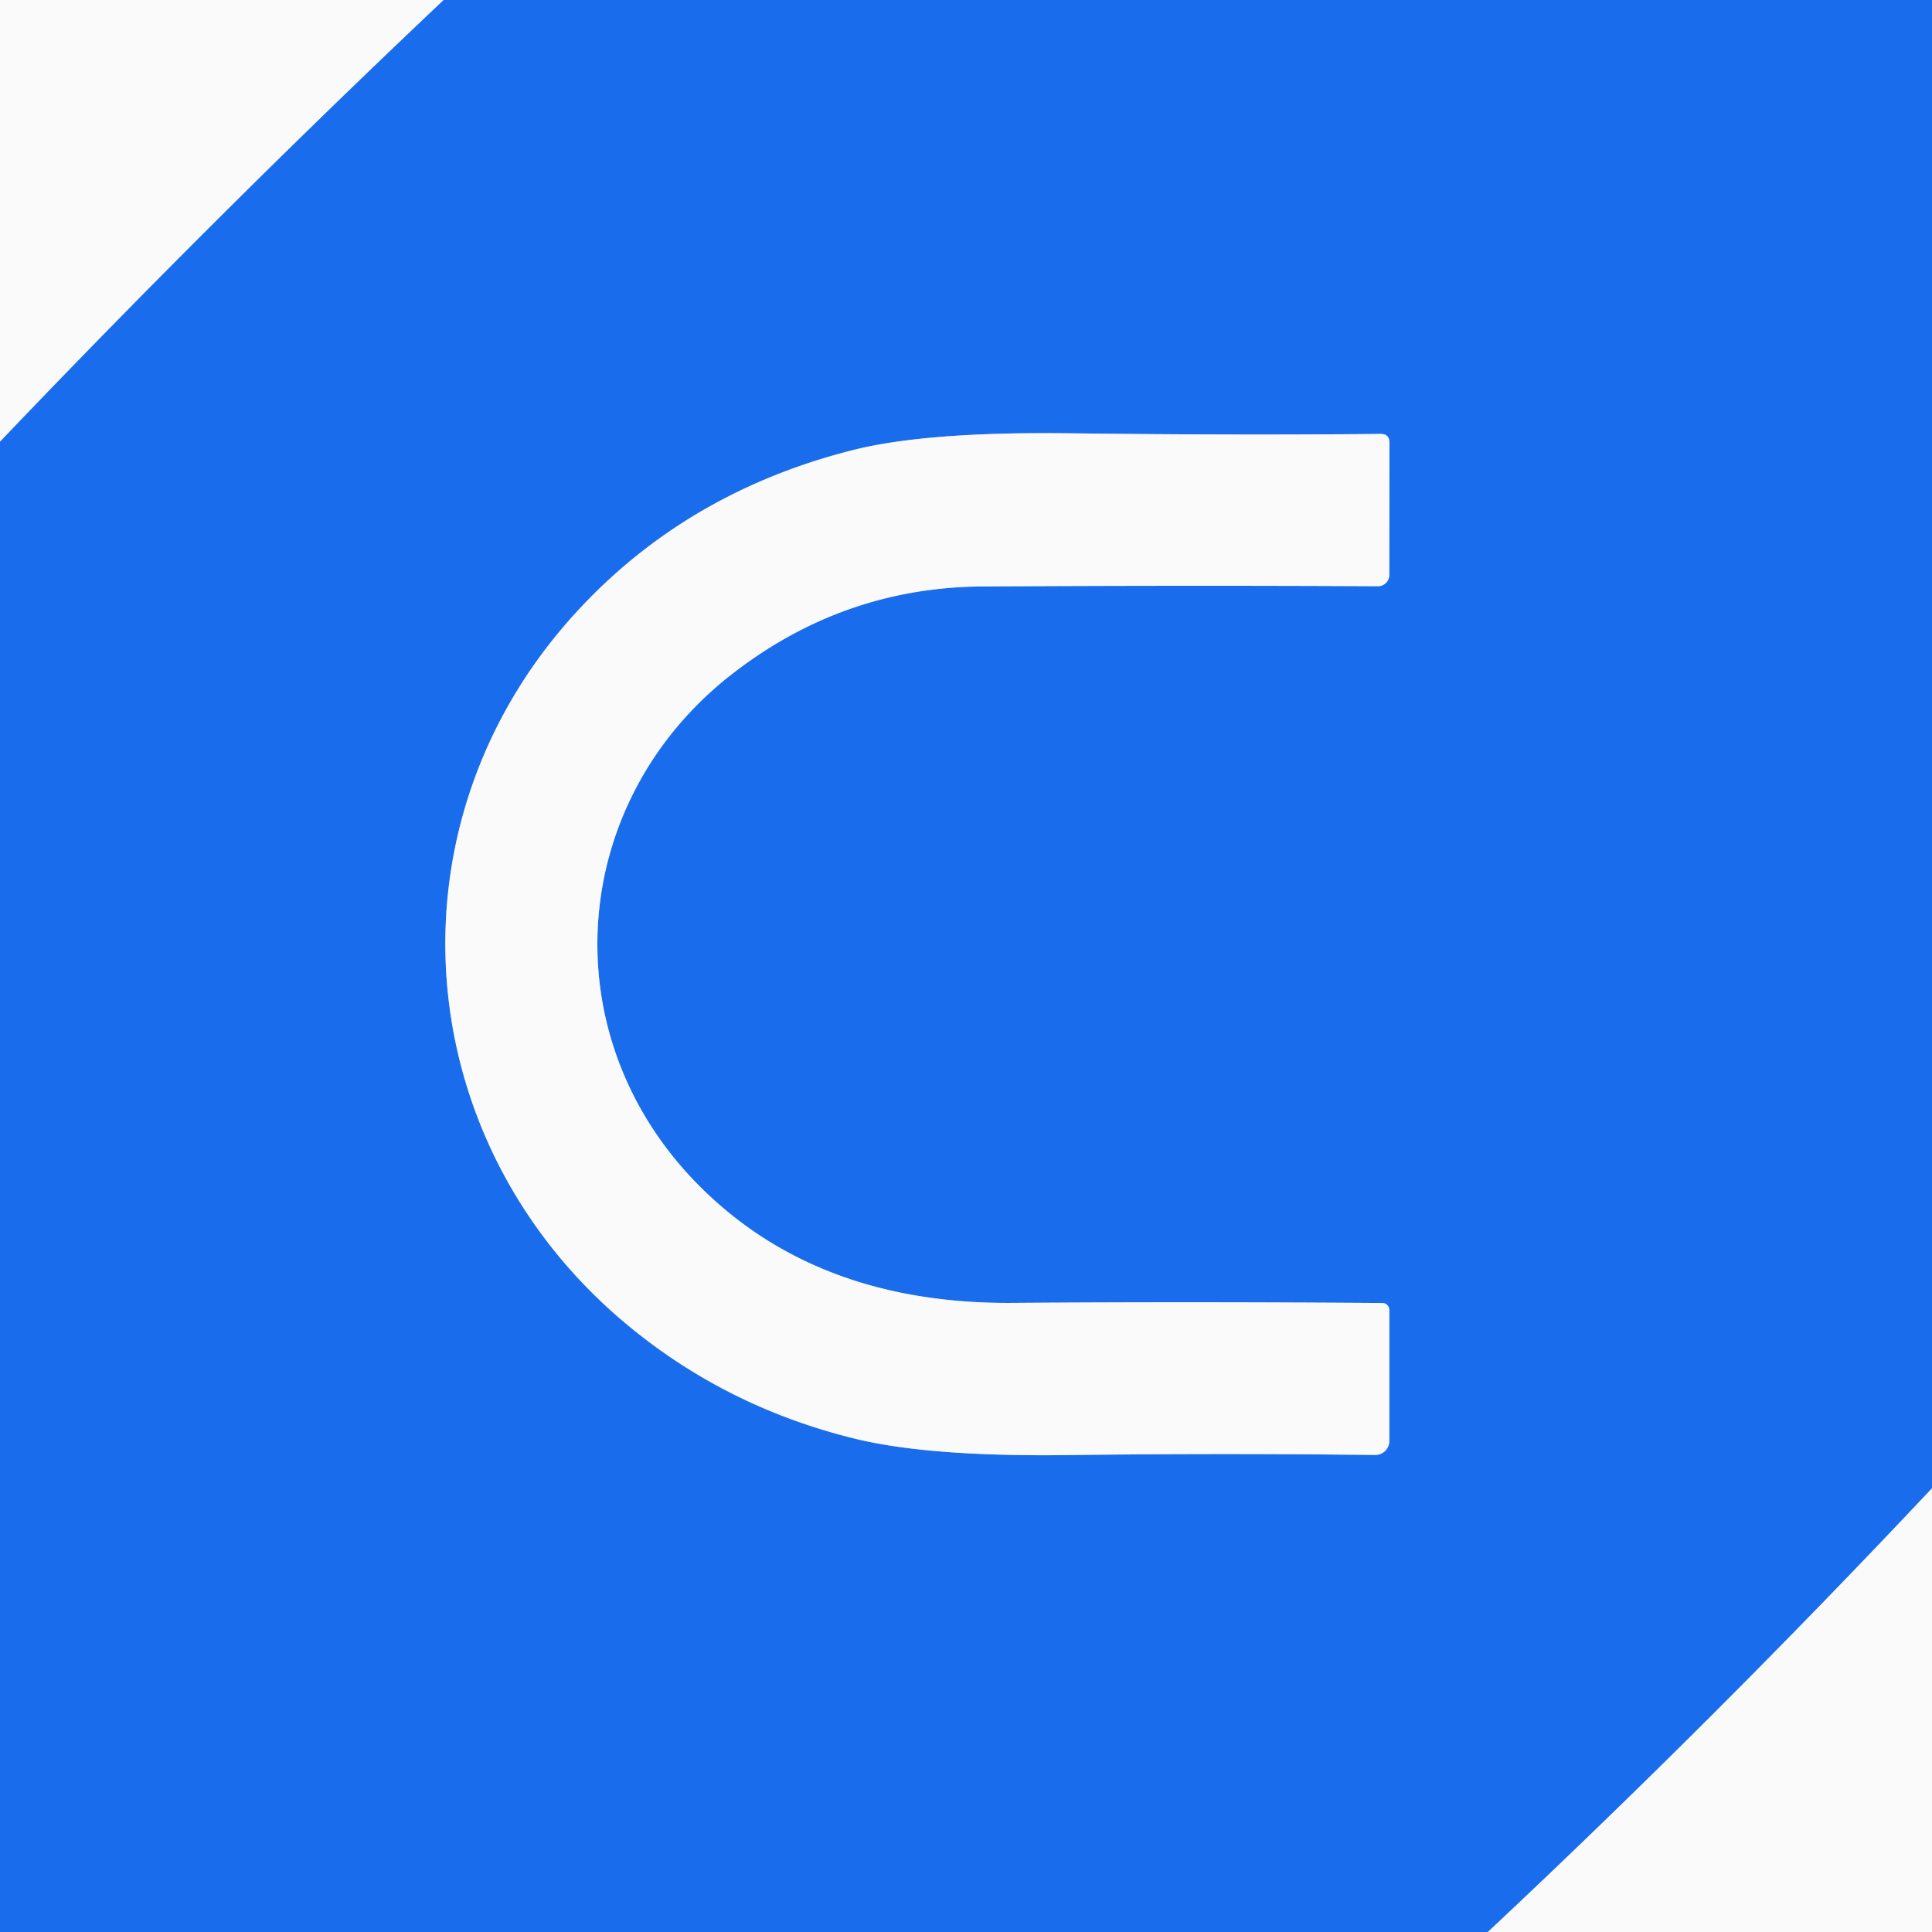 <?xml version="1.0" encoding="UTF-8" standalone="no"?>
<!DOCTYPE svg PUBLIC "-//W3C//DTD SVG 1.1//EN" "http://www.w3.org/Graphics/SVG/1.1/DTD/svg11.dtd">
<svg xmlns="http://www.w3.org/2000/svg" version="1.1" viewBox="0.00 0.00 178.00 178.00">
<rect x="0.00" y="0.00" width="178.00" height="178.00" fill="#333333" stroke="none"/>
<g stroke-width="2.00" fill="none" stroke-linecap="butt">
<path stroke="#8ab4f4" vector-effect="non-scaling-stroke" d="
  M 40.88 0.00
  Q 20.00 19.74 0.00 40.70"
/>
<path stroke="#8ab4f4" vector-effect="non-scaling-stroke" d="
  M 178.00 137.12
  Q 157.98 158.41 137.08 178.00"
/>
<path stroke="#8ab4f4" vector-effect="non-scaling-stroke" d="
  M 93.29 120.04
  C 82.14 120.13 71.85 117.01 63.94 108.76
  C 50.74 94.97 52.48 73.76 67.42 62.12
  Q 77.70 54.11 90.54 54.03
  Q 109.32 53.92 126.95 54.01
  A 1.05 1.04 -89.7 0 0 128.00 52.96
  L 128.01 40.79
  Q 128.01 39.97 127.19 39.98
  Q 113.53 40.11 98.52 39.92
  Q 85.37 39.76 78.61 41.46
  Q 63.57 45.25 53.51 55.96
  C 35.05 75.60 37.49 105.43 58.05 122.27
  Q 67.14 129.72 78.86 132.57
  Q 85.66 134.22 98.40 134.06
  Q 112.40 133.88 126.69 134.05
  A 1.29 1.29 0.0 0 0 128.00 132.76
  L 128.00 120.70
  A 0.65 0.64 90.0 0 0 127.36 120.05
  Q 109.50 119.92 93.29 120.04"
/>
</g>
<path fill="#fafafa" d="
  M 0.00 0.00
  L 40.88 0.00
  Q 20.00 19.74 0.00 40.70
  L 0.00 0.00
  Z"
/>
<path fill="#196ded" d="
  M 40.88 0.00
  L 178.00 0.00
  L 178.00 137.12
  Q 157.98 158.41 137.08 178.00
  L 0.00 178.00
  L 0.00 40.70
  Q 20.00 19.74 40.88 0.00
  Z
  M 93.29 120.04
  C 82.14 120.13 71.85 117.01 63.94 108.76
  C 50.74 94.97 52.48 73.76 67.42 62.12
  Q 77.70 54.11 90.54 54.03
  Q 109.32 53.92 126.95 54.01
  A 1.05 1.04 -89.7 0 0 128.00 52.96
  L 128.01 40.79
  Q 128.01 39.97 127.19 39.98
  Q 113.53 40.11 98.52 39.92
  Q 85.37 39.76 78.61 41.46
  Q 63.57 45.25 53.51 55.96
  C 35.05 75.60 37.49 105.43 58.05 122.27
  Q 67.14 129.72 78.86 132.57
  Q 85.66 134.22 98.40 134.06
  Q 112.40 133.88 126.69 134.05
  A 1.29 1.29 0.0 0 0 128.00 132.76
  L 128.00 120.70
  A 0.65 0.64 90.0 0 0 127.36 120.05
  Q 109.50 119.92 93.29 120.04
  Z"
/>
<path fill="#fafafa" d="
  M 63.94 108.76
  C 71.85 117.01 82.14 120.13 93.29 120.04
  Q 109.50 119.92 127.36 120.05
  A 0.65 0.64 -90.0 0 1 128.00 120.70
  L 128.00 132.76
  A 1.29 1.29 0.0 0 1 126.69 134.05
  Q 112.40 133.88 98.40 134.06
  Q 85.66 134.22 78.86 132.57
  Q 67.14 129.72 58.05 122.27
  C 37.49 105.43 35.05 75.60 53.51 55.96
  Q 63.57 45.25 78.61 41.46
  Q 85.37 39.76 98.52 39.92
  Q 113.53 40.11 127.19 39.98
  Q 128.01 39.97 128.01 40.79
  L 128.00 52.96
  A 1.05 1.04 -89.7 0 1 126.95 54.01
  Q 109.32 53.92 90.54 54.03
  Q 77.70 54.11 67.42 62.12
  C 52.48 73.76 50.74 94.97 63.94 108.76
  Z"
/>
<path fill="#fafafa" d="
  M 178.00 137.12
  L 178.00 178.00
  L 137.08 178.00
  Q 157.98 158.41 178.00 137.12
  Z"
/>
</svg>

